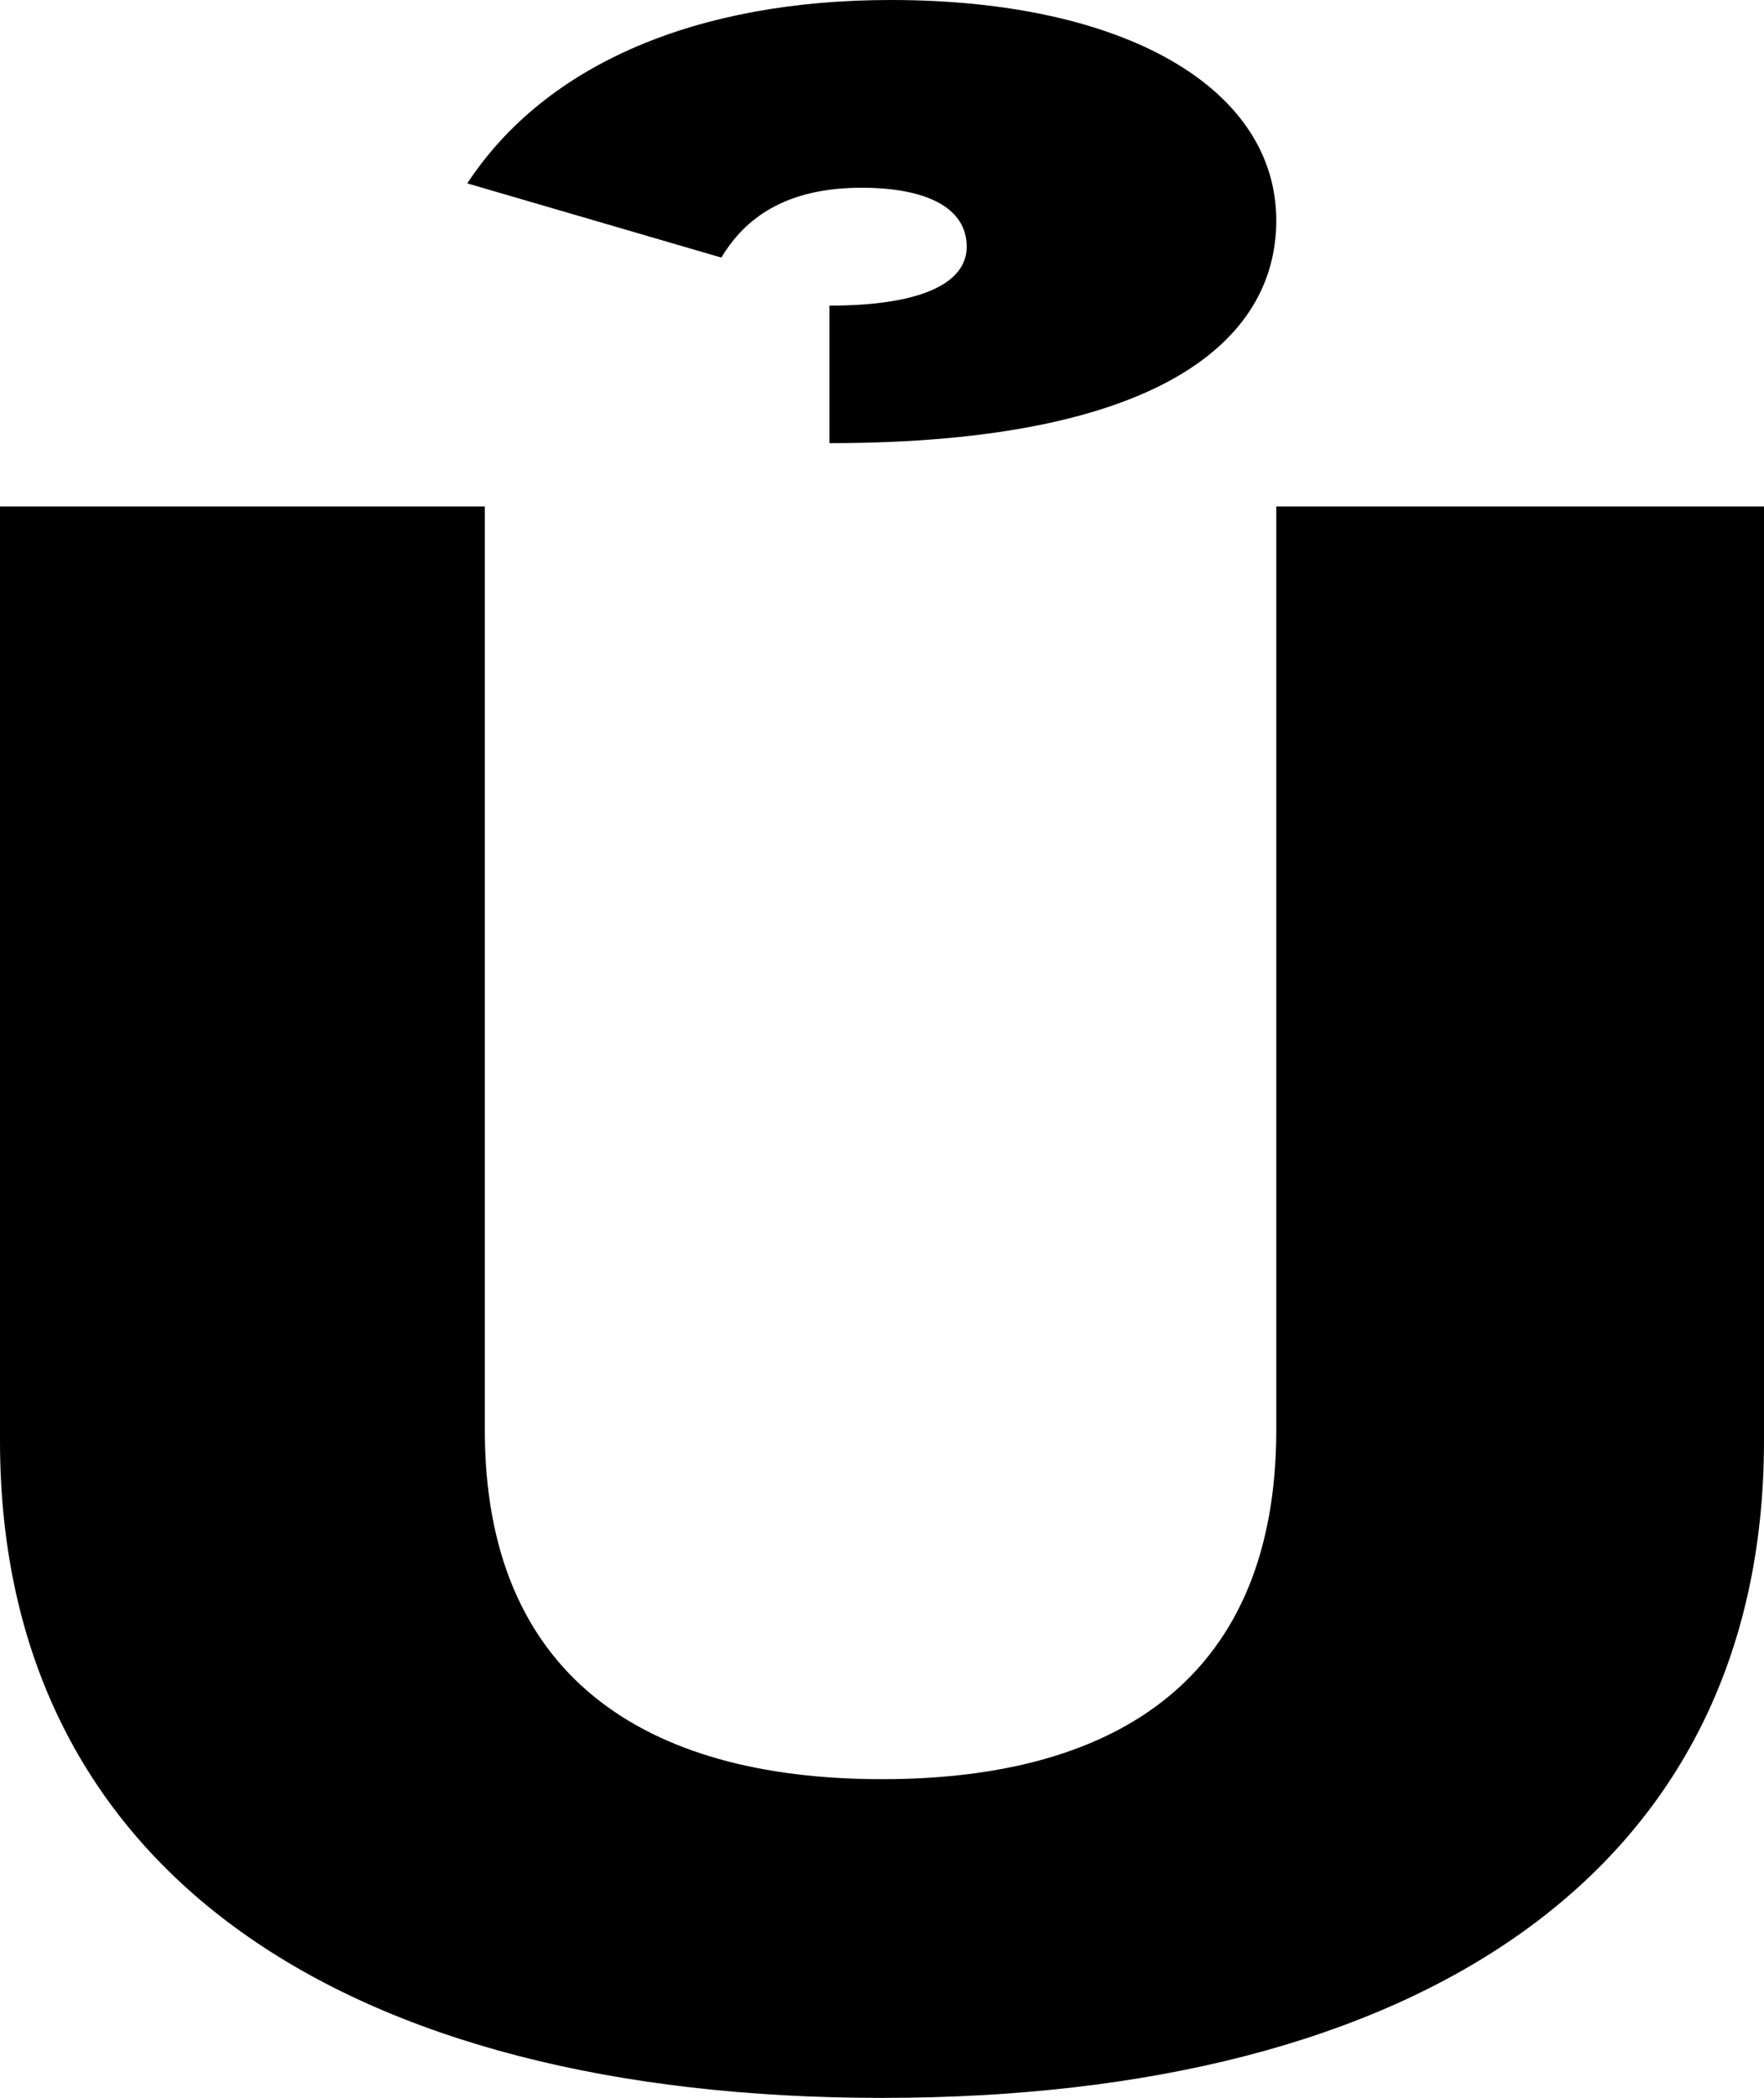 <?xml version="1.0" encoding="UTF-8"?>
<svg xmlns="http://www.w3.org/2000/svg" width="604" height="718" version="1.1" viewBox="0 0 604 718" preserveAspectRatio="none">
  <!-- Generator: Adobe Illustrator 28.7.1, SVG Export Plug-In . SVG Version: 1.2.0 Build 142)  -->
  <g>
    <g id="Layer_1">
      <g id="Layer_1-2" data-name="Layer_1">
        <path d="M302,718c183,0,302-76.955,302-224.889V173.336h-167v316.04c0,83.68-53,119.542-135,119.542s-136-35.863-136-119.542V173.336H0v319.775c0,147.933,119,224.889,302,224.889ZM437,75.461C437,30.633,386,0,305,0c-66,0-118,21.667-145,62.76l87,25.403c8-13.448,22-23.908,48-23.908,22,0,36,6.724,36,20.173,0,12.701-16,20.173-47,20.173v47.07c113,0,153-35.116,153-76.208Z"/>
      </g>
    </g>
  </g>
</svg>